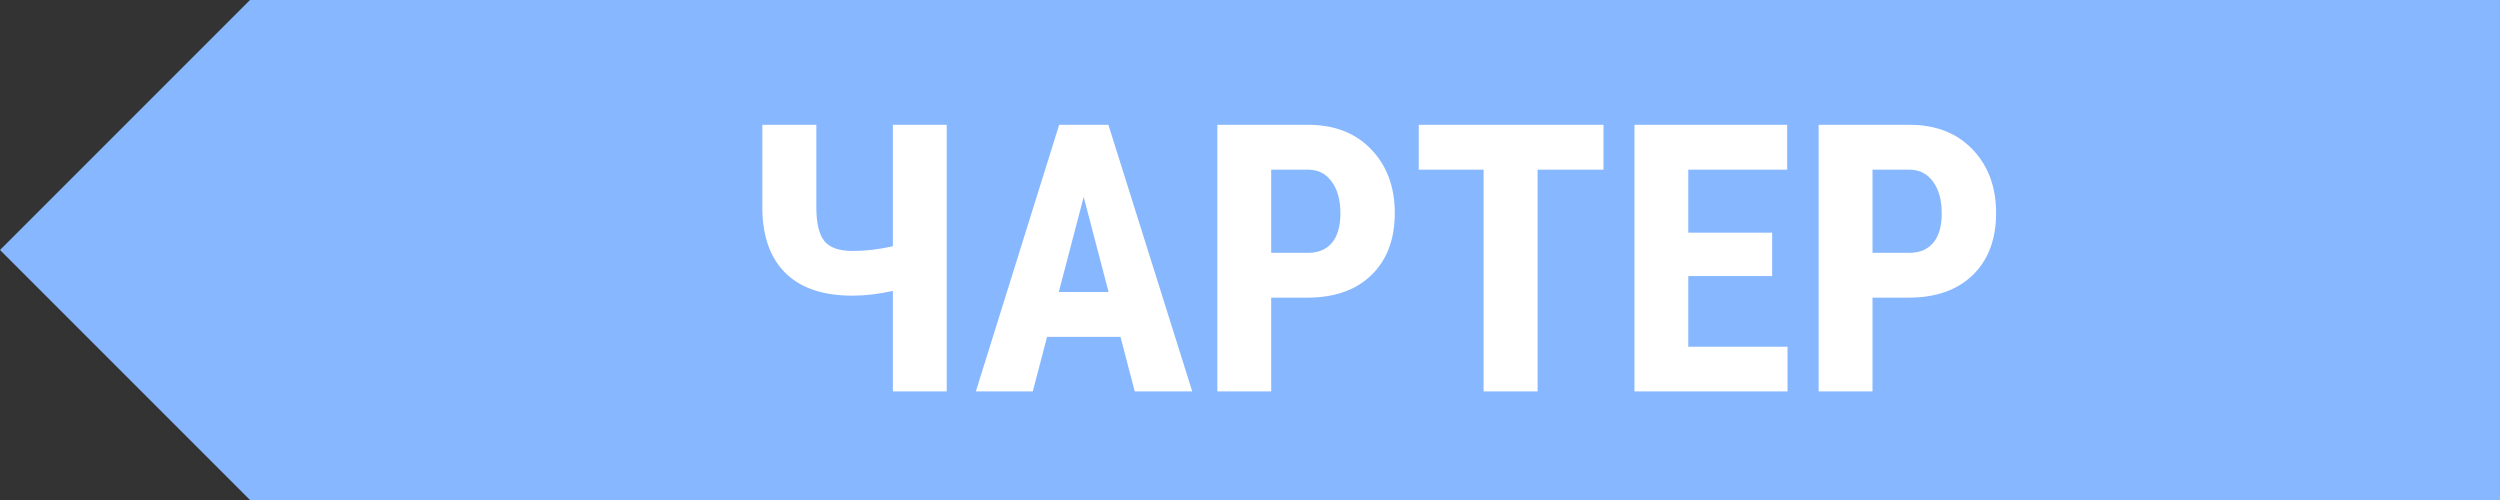<svg width="80" height="16" viewBox="0 0 80 16" fill="none" xmlns="http://www.w3.org/2000/svg">
<rect x="0" y="0" width="80" height="16" fill="#333333" stroke="none"/>
<path d="M8 0H80V16H8L0 8L8 0Z" fill="#87B7FF"/>
<path d="M30.295 3.994V12.525H28.572V9.309C28.115 9.41 27.686 9.461 27.283 9.461C26.354 9.461 25.645 9.227 25.156 8.758C24.668 8.289 24.414 7.613 24.395 6.73V3.994H26.123V6.637C26.123 7.137 26.207 7.494 26.375 7.709C26.547 7.924 26.85 8.031 27.283 8.031C27.701 8.031 28.131 7.98 28.572 7.879V3.994H30.295ZM35.855 10.779H33.506L33.049 12.525H31.227L33.893 3.994H35.469L38.152 12.525H36.312L35.855 10.779ZM33.881 9.344H35.475L34.678 6.303L33.881 9.344ZM40.678 9.525V12.525H38.955V3.994H41.861C42.705 3.994 43.377 4.256 43.877 4.779C44.381 5.303 44.633 5.982 44.633 6.818C44.633 7.654 44.385 8.314 43.889 8.799C43.393 9.283 42.705 9.525 41.826 9.525H40.678ZM40.678 8.09H41.861C42.19 8.09 42.443 7.982 42.623 7.768C42.803 7.553 42.893 7.24 42.893 6.83C42.893 6.404 42.801 6.066 42.617 5.816C42.434 5.562 42.188 5.434 41.879 5.43H40.678V8.09ZM51.312 5.43H49.203V12.525H47.475V5.43H45.4V3.994H51.312V5.43ZM56.709 8.834H54.025V11.096H57.201V12.525H52.303V3.994H57.19V5.43H54.025V7.445H56.709V8.834ZM59.92 9.525V12.525H58.197V3.994H61.103C61.947 3.994 62.619 4.256 63.119 4.779C63.623 5.303 63.875 5.982 63.875 6.818C63.875 7.654 63.627 8.314 63.131 8.799C62.635 9.283 61.947 9.525 61.068 9.525H59.92ZM59.92 8.09H61.103C61.432 8.09 61.685 7.982 61.865 7.768C62.045 7.553 62.135 7.24 62.135 6.83C62.135 6.404 62.043 6.066 61.859 5.816C61.676 5.562 61.43 5.434 61.121 5.43H59.92V8.09Z" fill="white"/>
</svg>
